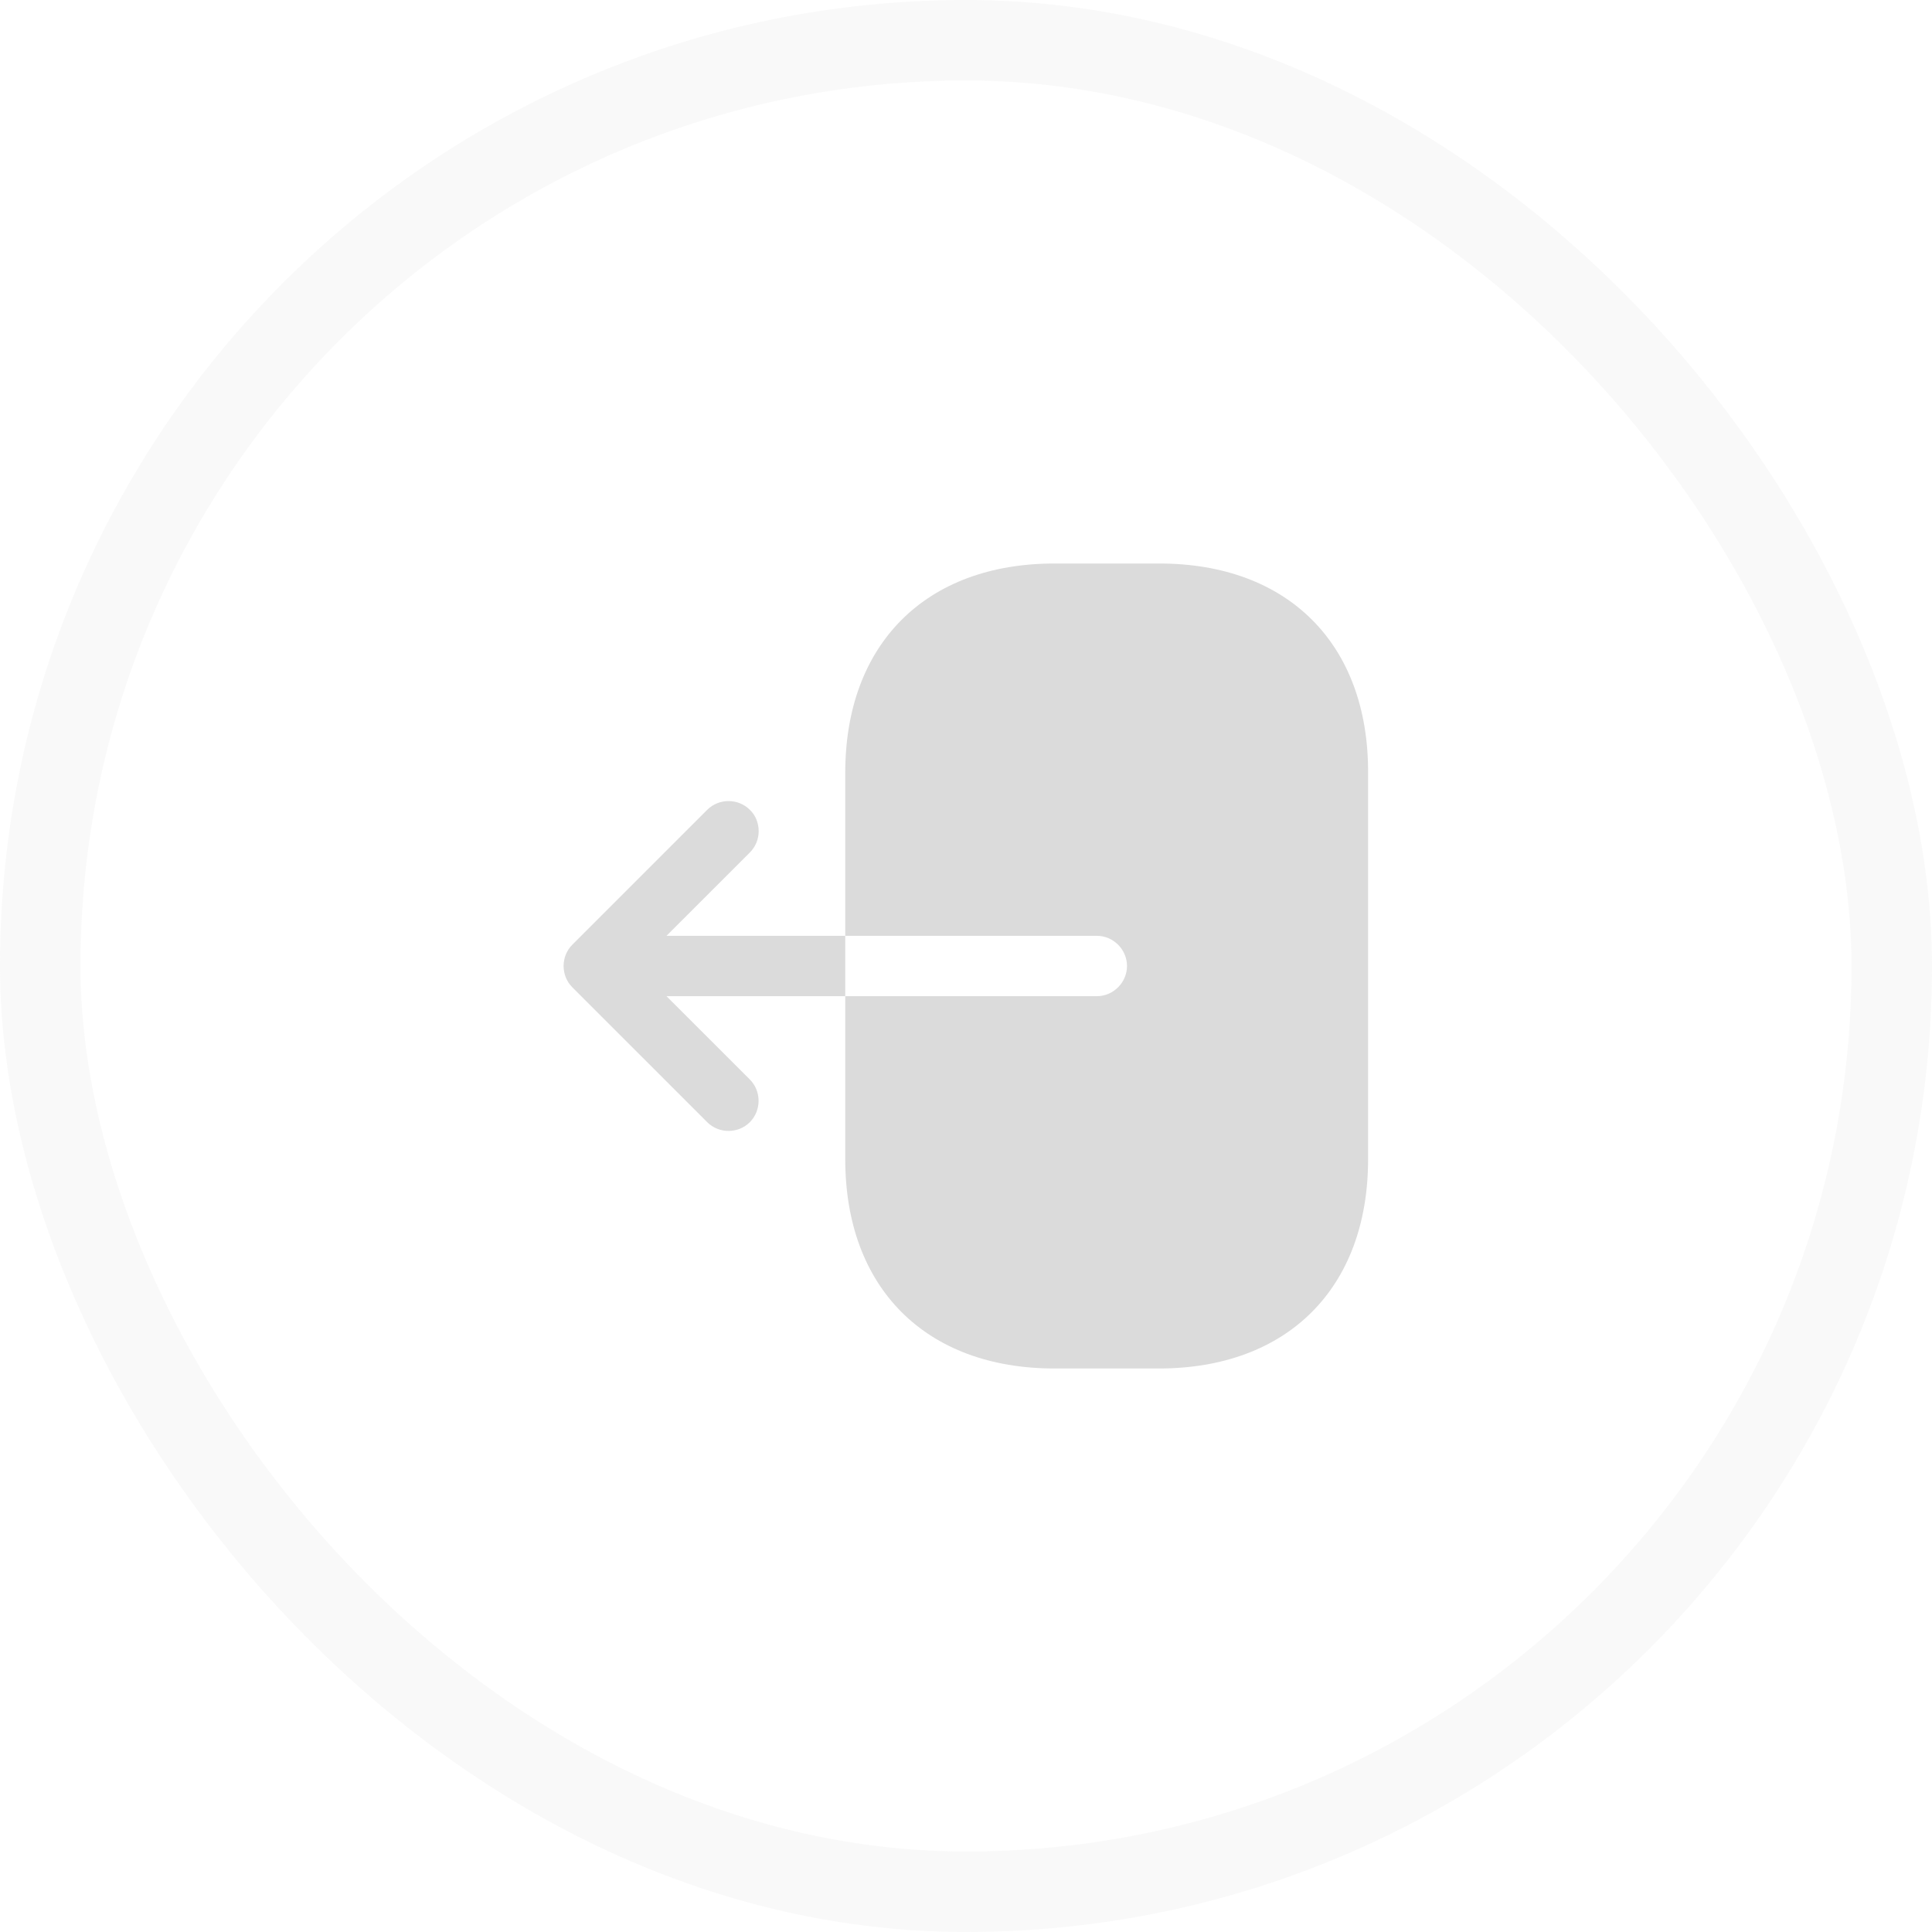 <svg width="48" height="48" viewBox="0 0 48 48" fill="none" xmlns="http://www.w3.org/2000/svg">
<g clip-path="url(#clip0_607_19158)">
<path d="M28.8 14H26.2C23 14 21 16 21 19.2V23.25H27.25C27.66 23.25 28 23.59 28 24C28 24.41 27.66 24.75 27.25 24.75H21V28.8C21 32 23 34 26.2 34H28.79C31.99 34 33.99 32 33.99 28.8V19.2C34 16 32 14 28.8 14Z" fill="#DBDBDB"/>
<path d="M16.559 23.25L18.63 21.18C18.779 21.03 18.849 20.84 18.849 20.65C18.849 20.46 18.779 20.26 18.63 20.12C18.34 19.83 17.86 19.83 17.57 20.12L14.22 23.47C13.93 23.76 13.93 24.24 14.22 24.53L17.57 27.88C17.86 28.17 18.34 28.17 18.63 27.88C18.919 27.59 18.919 27.11 18.63 26.82L16.559 24.75H21V23.25H16.559Z" fill="#DBDBDB"/>
</g>
<rect x="1" y="1" width="46" height="46" rx="23" stroke="#E5E5E5" stroke-opacity="0.24" stroke-width="2"/>
<defs>
<clipPath id="clip0_607_19158">
<rect width="24" height="24" fill="white" transform="translate(12 12)"/>
</clipPath>
</defs>
</svg>
